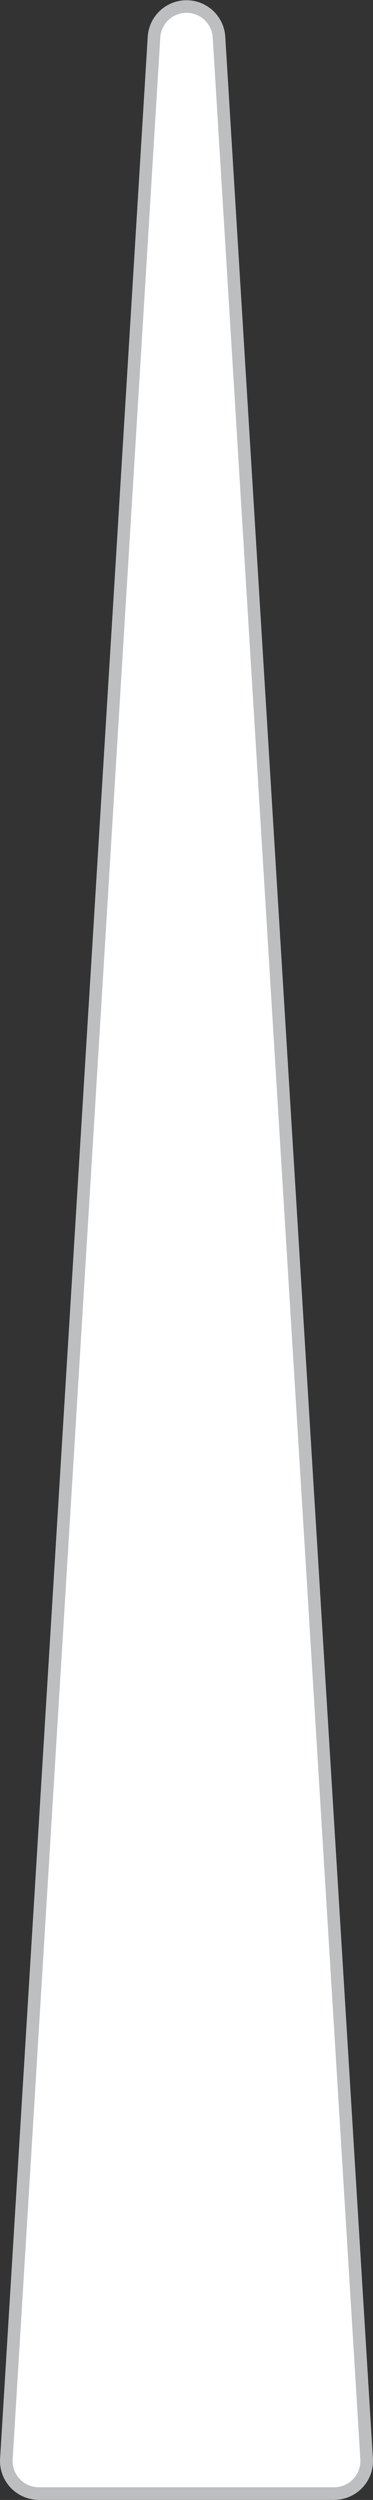 <svg xmlns="http://www.w3.org/2000/svg" viewBox="0 0 22.23 148.92"><rect x="0" y="0" width="22.23" height="148.92" fill="#333333" stroke="none"/><title>TRANGLE</title><g id="Layer_2" data-name="Layer 2"><g id="Layer_2-2" data-name="Layer 2"><path d="M9.18,2.19.38,146.48a1.94,1.94,0,0,0,1.93,2.06H19.92a1.94,1.94,0,0,0,1.93-2.06L13.05,2.19A1.94,1.94,0,0,0,9.18,2.19Z" style="fill:#fff;stroke:#bcbec0;stroke-miterlimit:10;stroke-width:0.75px"/></g></g></svg>